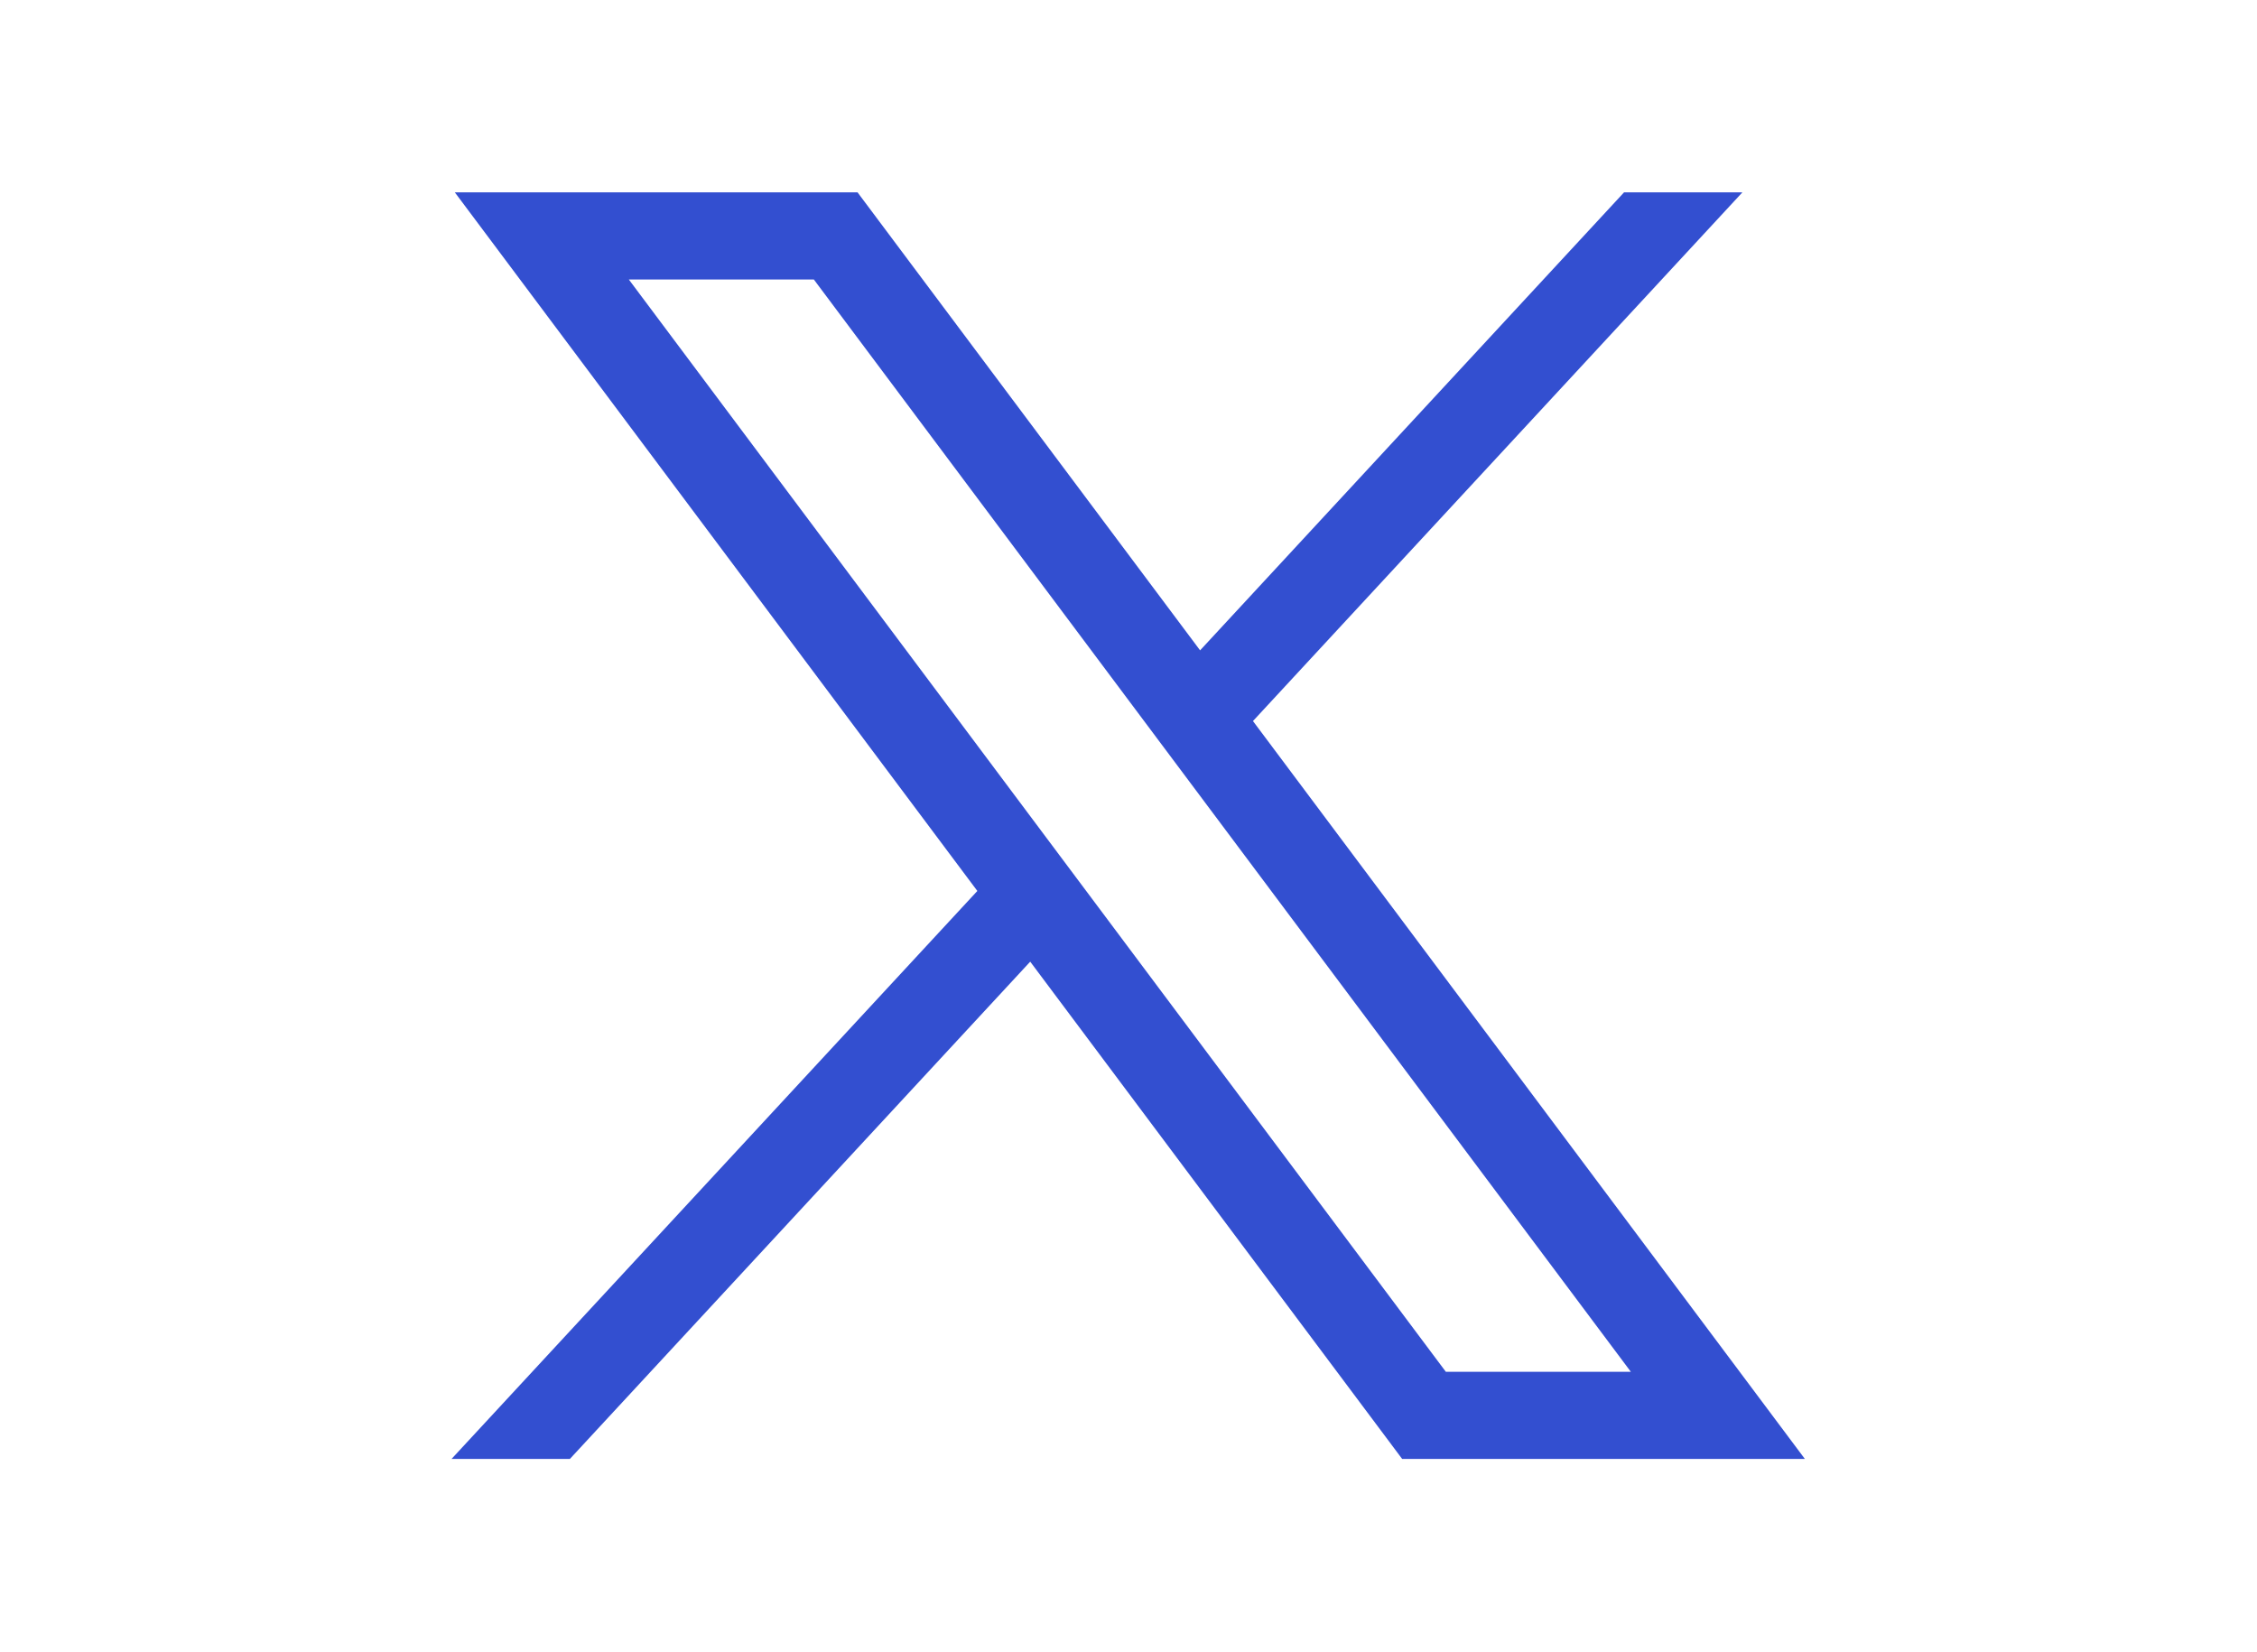 <svg width="1669" height="1222" viewBox="0 0 1669 1222" fill="none" xmlns="http://www.w3.org/2000/svg">
<path d="M336.331 142.252L722.721 658.892L333.891 1078.94H421.401L761.821 711.182L1036.87 1078.94H1334.67L926.541 533.242L1288.46 142.252H1200.95L887.441 480.952L634.131 142.252H336.331ZM465.021 206.712H601.831L1205.96 1014.47H1069.15L465.021 206.712Z" fill="#334FD0"/>
</svg>
